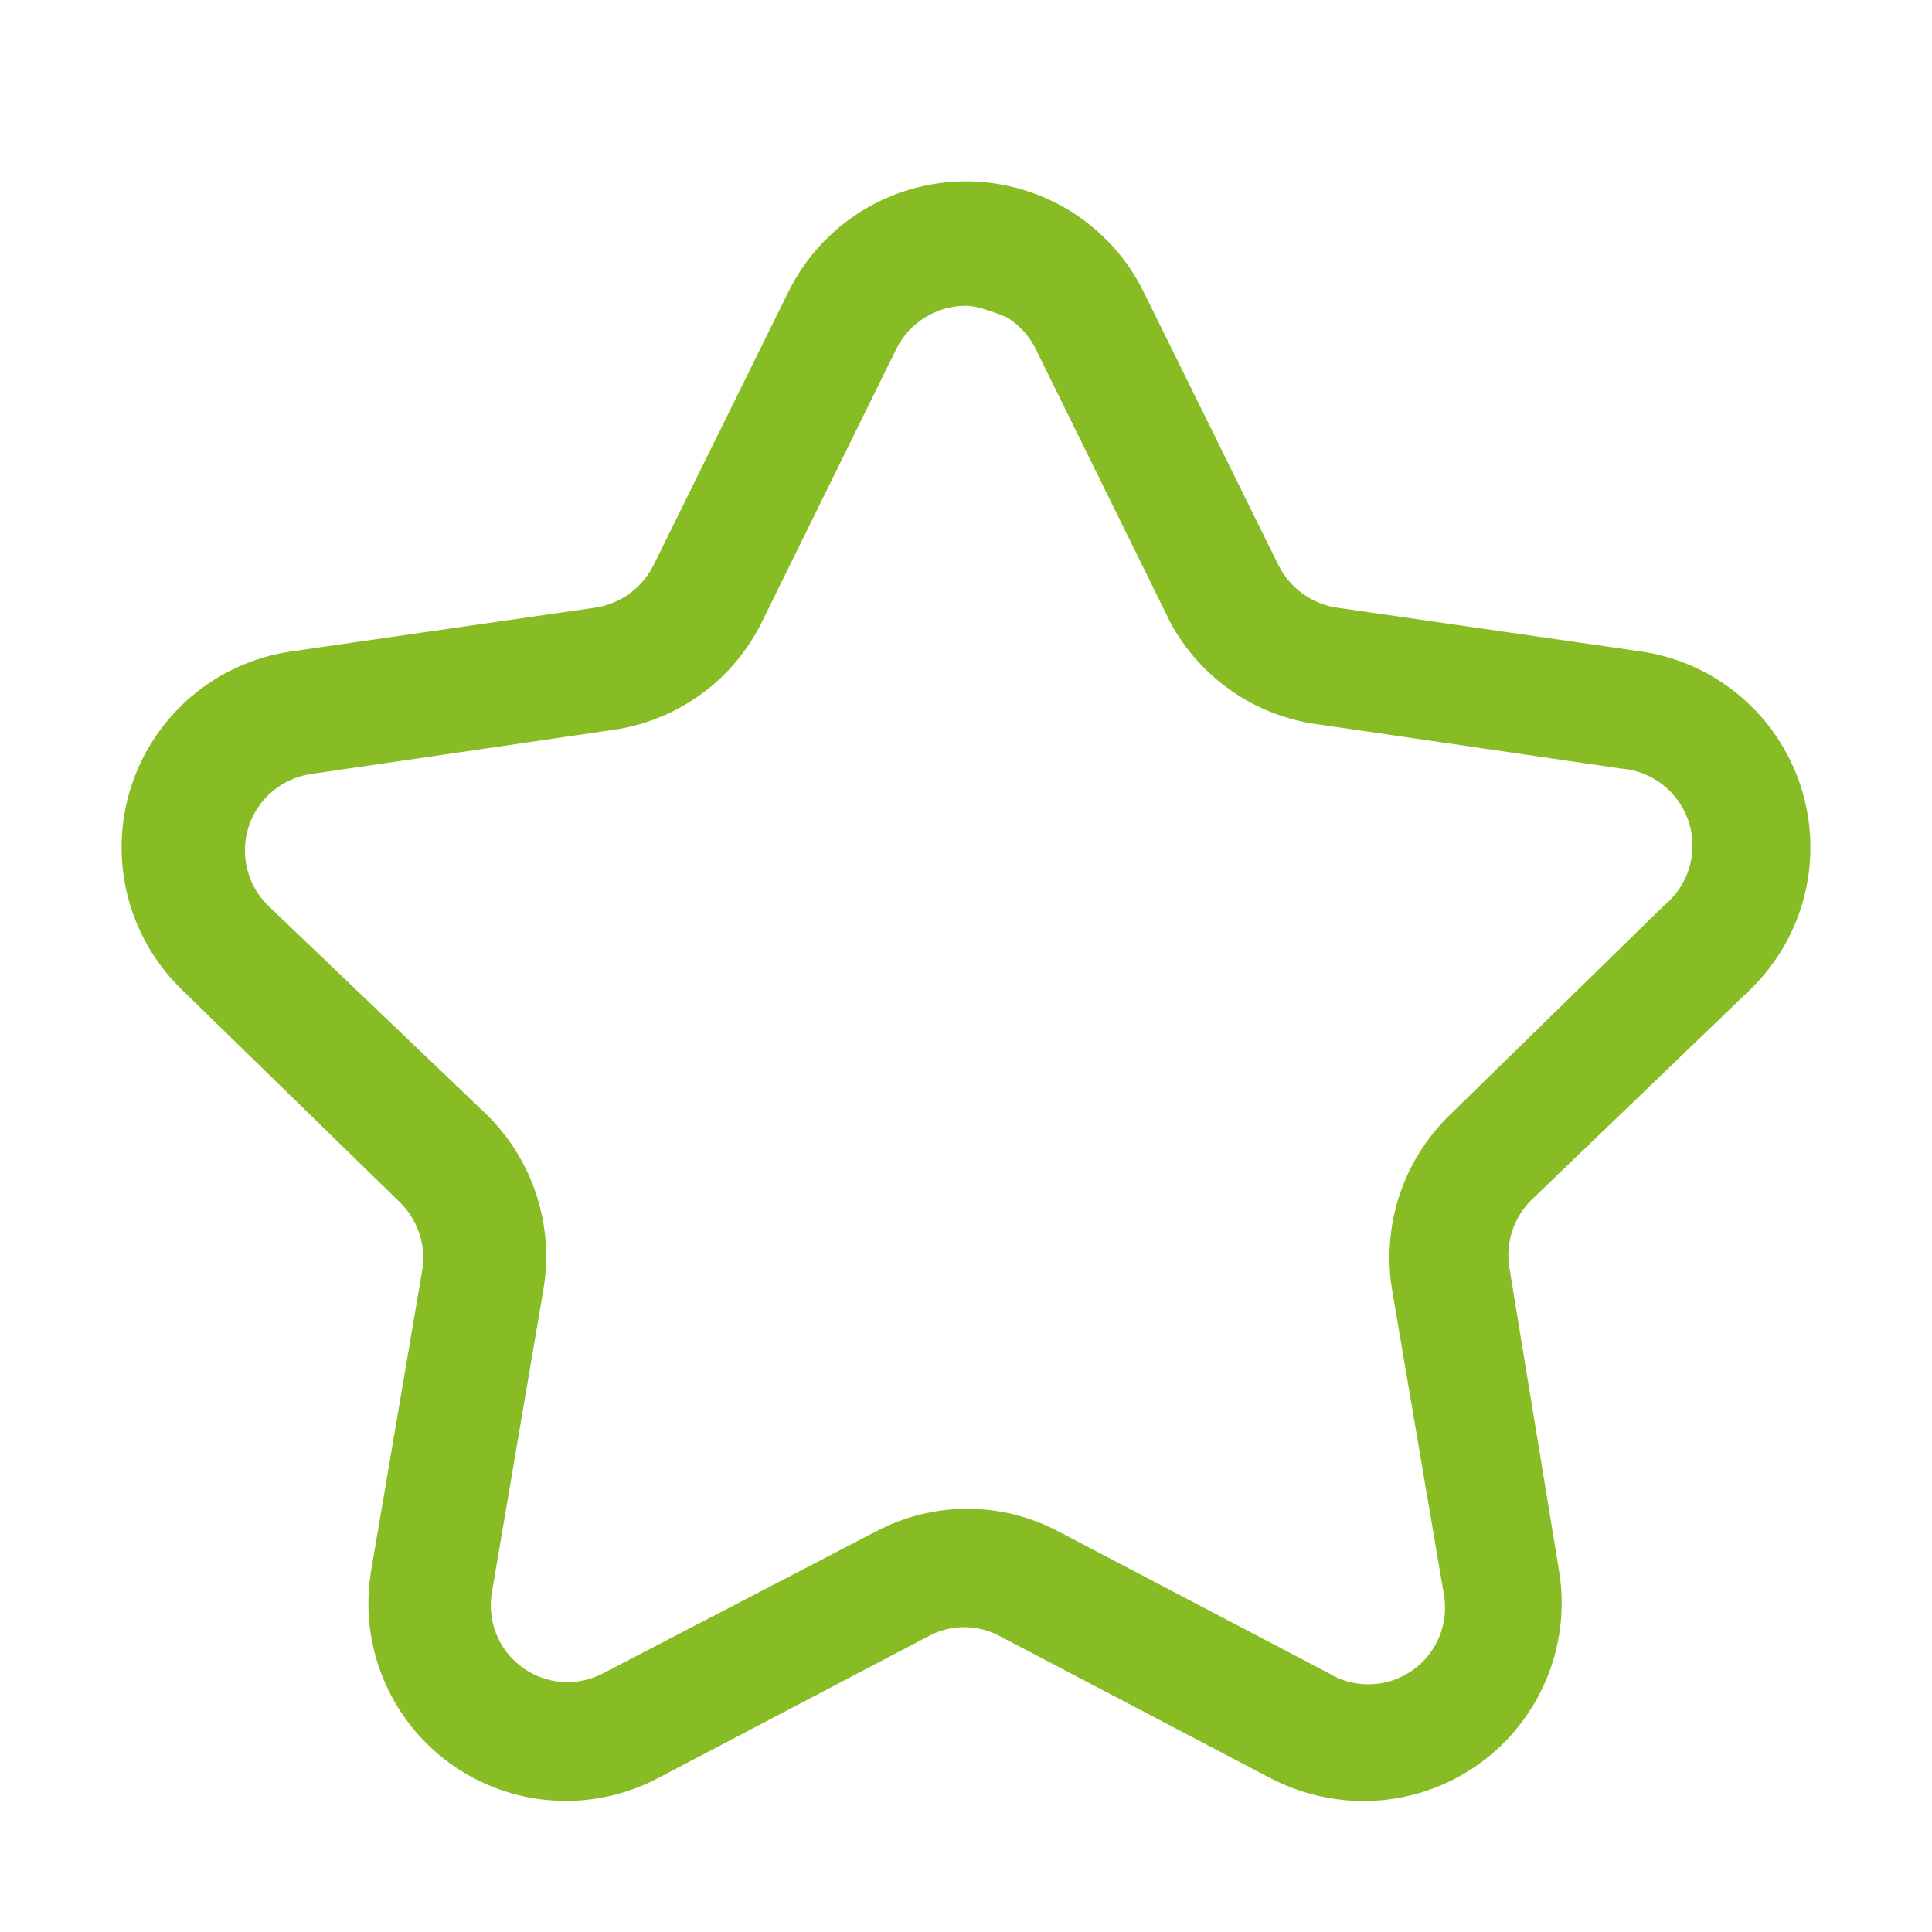 <svg preserveAspectRatio="none"  width="56" height="56" viewBox="0 0 56 56" fill="none" xmlns="http://www.w3.org/2000/svg">
<path d="M50.75 28.665C51.515 27.917 52.055 26.97 52.31 25.931C52.565 24.892 52.525 23.802 52.194 22.785C51.862 21.768 51.254 20.864 50.436 20.174C49.618 19.484 48.624 19.037 47.565 18.883L38.815 17.622C38.445 17.577 38.093 17.442 37.787 17.228C37.482 17.015 37.234 16.729 37.065 16.398L33.145 8.453C32.671 7.493 31.937 6.686 31.028 6.121C30.119 5.557 29.07 5.257 28 5.257C26.93 5.257 25.881 5.557 24.972 6.121C24.063 6.686 23.329 7.493 22.855 8.453L18.935 16.398C18.766 16.729 18.518 17.015 18.213 17.228C17.908 17.442 17.555 17.577 17.185 17.622L8.435 18.883C7.376 19.037 6.382 19.484 5.564 20.174C4.746 20.864 4.138 21.768 3.806 22.785C3.475 23.802 3.435 24.892 3.69 25.931C3.945 26.97 4.485 27.917 5.25 28.665L11.585 34.843C11.836 35.087 12.027 35.387 12.143 35.718C12.258 36.049 12.295 36.402 12.25 36.75L10.762 45.5C10.58 46.554 10.696 47.638 11.098 48.63C11.5 49.621 12.172 50.48 13.038 51.108C13.903 51.737 14.928 52.111 15.995 52.186C17.062 52.262 18.129 52.038 19.075 51.538L26.915 47.425C27.232 47.254 27.587 47.164 27.948 47.164C28.308 47.164 28.663 47.254 28.98 47.425L36.82 51.538C37.647 51.97 38.565 52.198 39.498 52.203C40.335 52.207 41.164 52.028 41.925 51.678C42.686 51.328 43.361 50.815 43.903 50.176C44.445 49.538 44.841 48.788 45.062 47.98C45.283 47.172 45.325 46.326 45.185 45.5L43.75 36.75C43.691 36.393 43.72 36.026 43.832 35.682C43.945 35.338 44.139 35.026 44.398 34.773L50.75 28.665ZM42 32.34C41.337 32.99 40.841 33.792 40.554 34.675C40.268 35.559 40.2 36.499 40.355 37.415L41.843 46.165C41.927 46.589 41.886 47.028 41.724 47.429C41.562 47.83 41.288 48.175 40.933 48.422C40.578 48.669 40.159 48.807 39.727 48.82C39.295 48.833 38.868 48.719 38.5 48.492L30.66 44.38C29.85 43.955 28.95 43.733 28.035 43.733C27.121 43.733 26.22 43.955 25.41 44.38L17.5 48.492C17.131 48.691 16.713 48.781 16.296 48.752C15.877 48.723 15.476 48.577 15.138 48.33C14.799 48.083 14.538 47.746 14.383 47.356C14.228 46.967 14.186 46.542 14.262 46.13L15.75 37.38C15.906 36.464 15.837 35.524 15.551 34.641C15.264 33.757 14.768 32.956 14.105 32.305L7.77 26.25C7.472 25.958 7.262 25.589 7.163 25.184C7.064 24.779 7.08 24.354 7.209 23.957C7.338 23.561 7.575 23.208 7.894 22.939C8.213 22.671 8.6 22.496 9.013 22.435L17.762 21.157C18.684 21.027 19.559 20.674 20.313 20.128C21.066 19.582 21.675 18.86 22.085 18.025L25.988 10.098C26.176 9.726 26.464 9.414 26.82 9.196C27.175 8.978 27.583 8.863 28 8.863C28.417 8.863 29.181 9.196 29.181 9.196C29.536 9.414 29.824 9.726 30.012 10.098L33.915 18.025C34.345 18.831 34.962 19.521 35.714 20.039C36.466 20.557 37.332 20.886 38.237 21L46.987 22.277C47.435 22.311 47.861 22.479 48.212 22.758C48.563 23.037 48.822 23.415 48.956 23.842C49.09 24.27 49.092 24.729 48.963 25.158C48.833 25.587 48.578 25.967 48.23 26.25L42 32.34Z" fill="#87BC25"/>
</svg>

